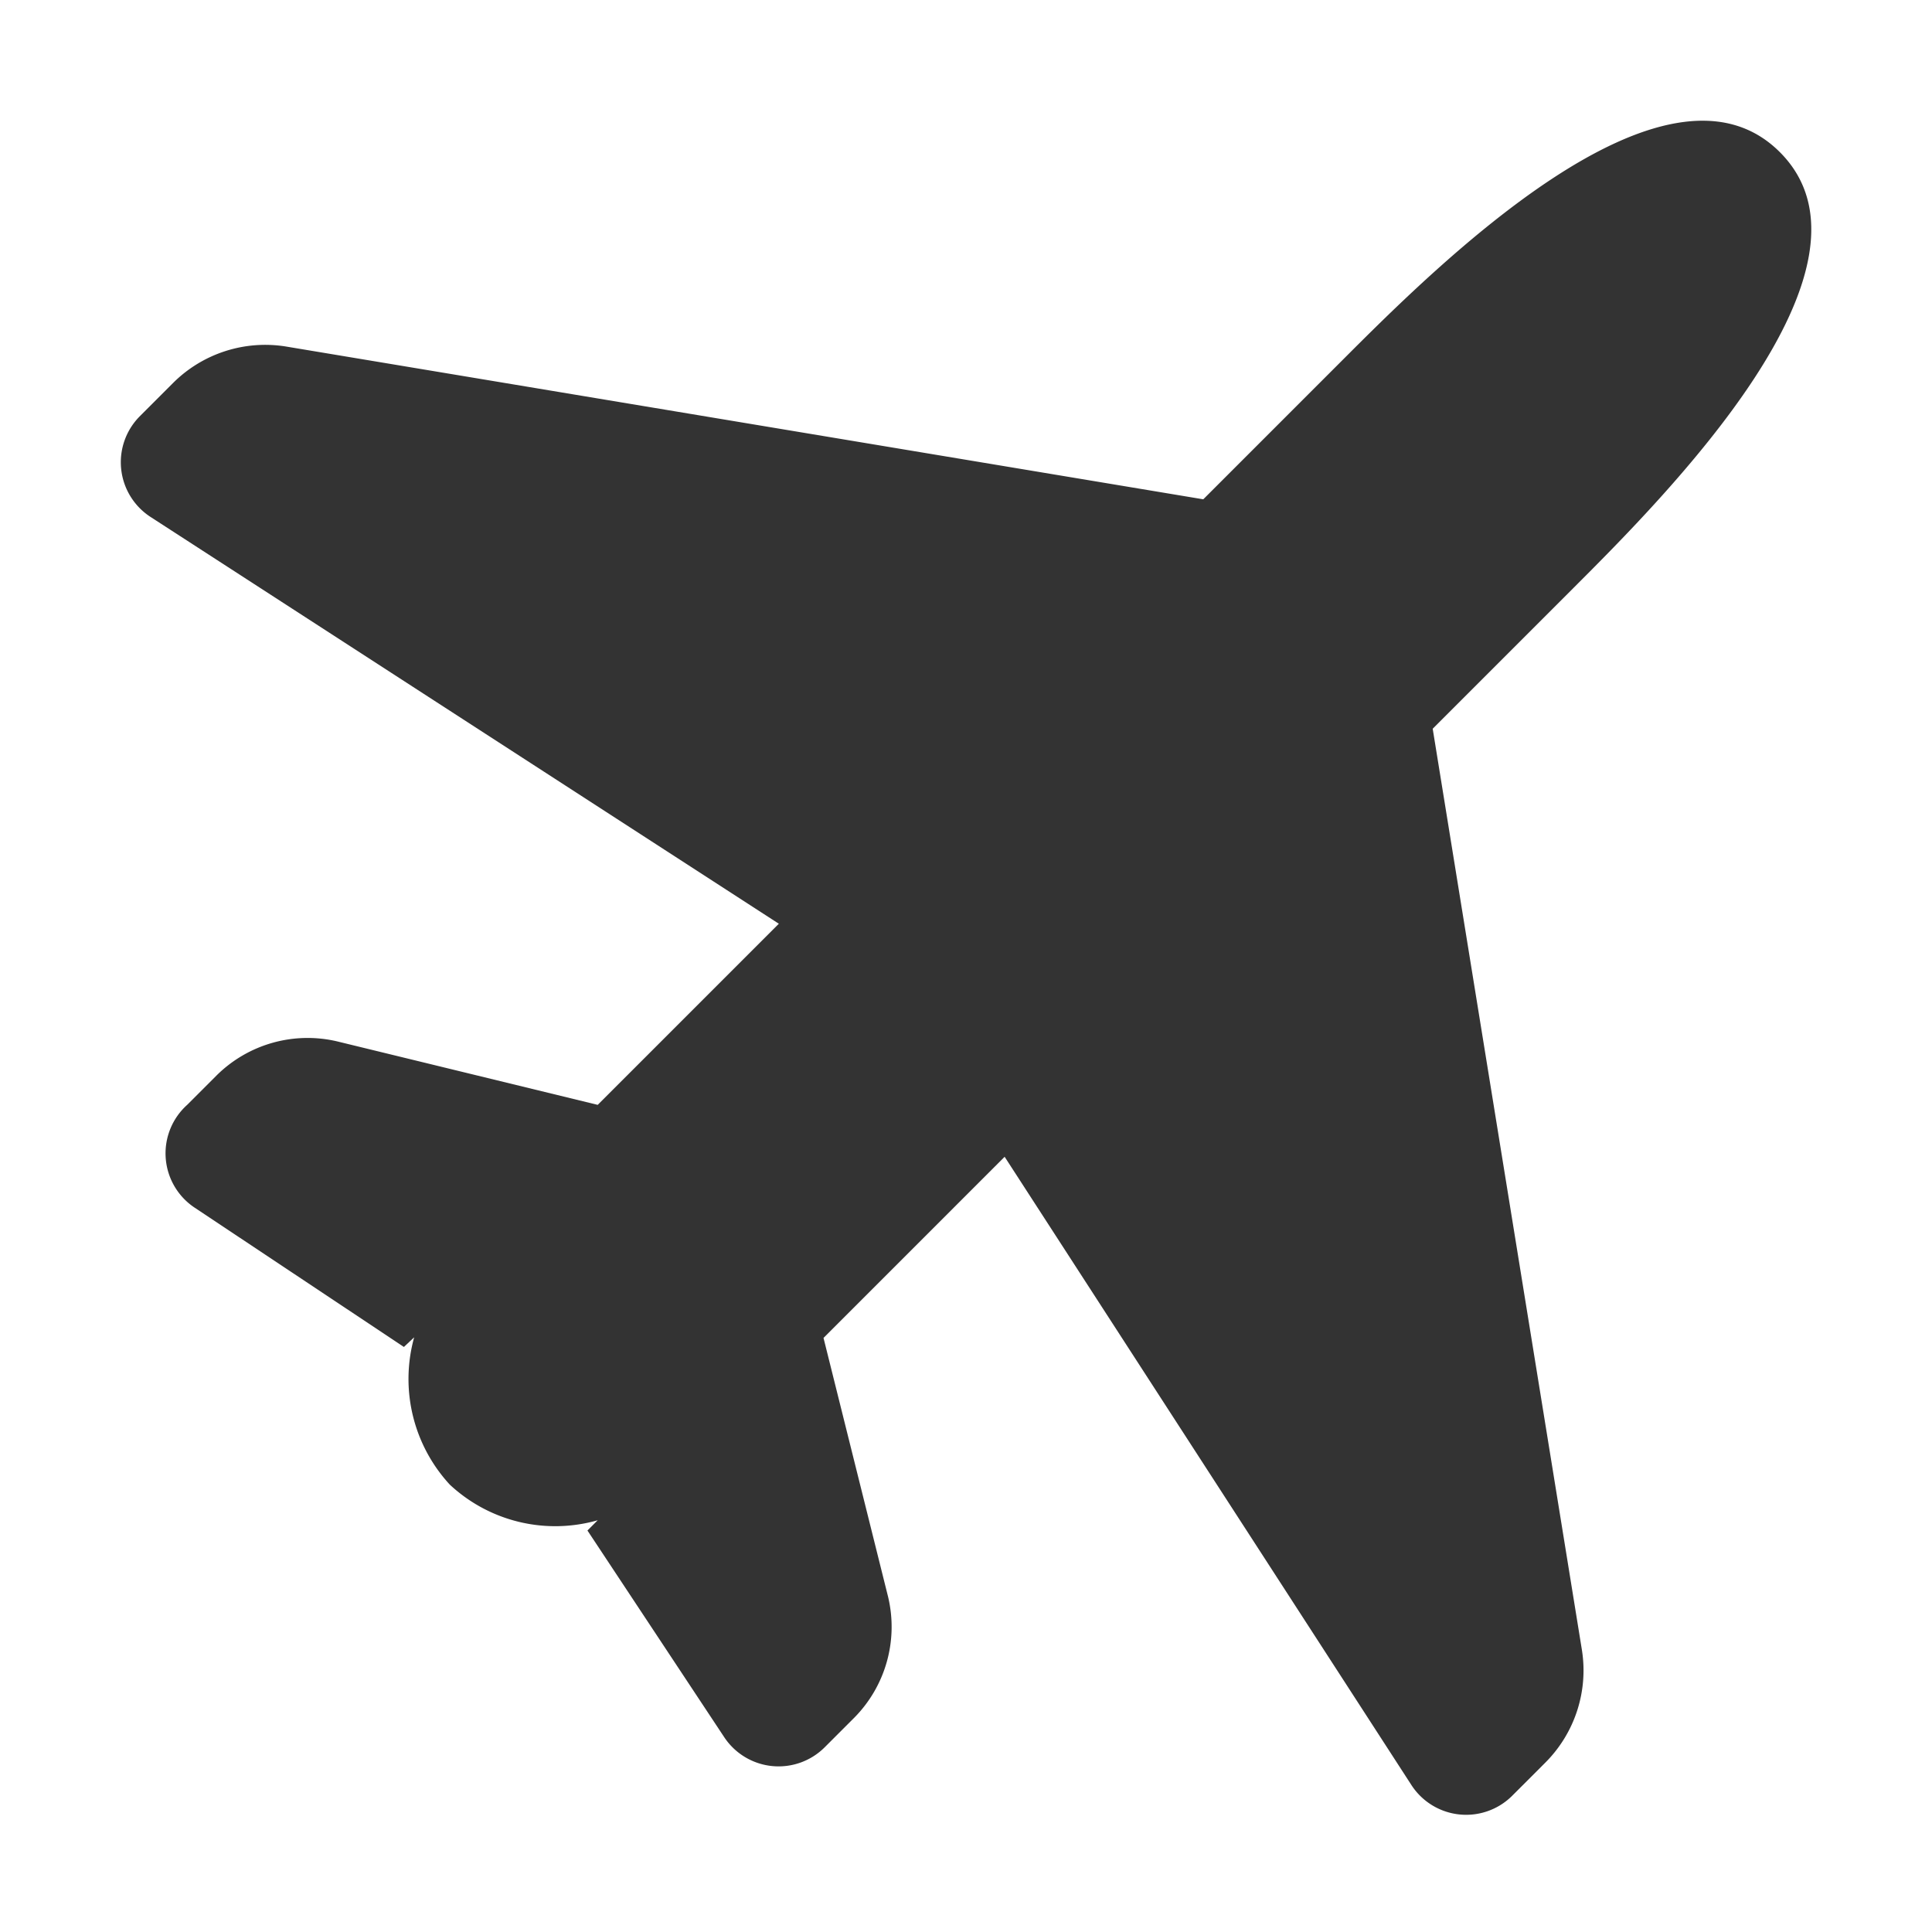 <svg id="Layer_1" data-name="Layer 1" xmlns="http://www.w3.org/2000/svg" viewBox="0 0 32 32"><defs><style>.cls-1{fill:#333;}</style></defs><path class="cls-1" d="M23.73,12.07l2.33-2.33c1.52-1.52,5.32-5.32,3.42-7.22s-5.7,1.9-7.22,3.42L19.93,8.27,4.74,5.74a2.16,2.16,0,0,0-1.87.6l-.56.56a1.08,1.08,0,0,0,.18,1.66L12.9,15.3l-3,3L5.59,17.25a2.14,2.14,0,0,0-2,.56l-.49.49A1.08,1.08,0,0,0,3.22,20l3.47,2.31.17-.16a2.58,2.58,0,0,0,.59,2.44,2.56,2.56,0,0,0,2.45.59l-.17.17L12,28.78a1.08,1.08,0,0,0,1.66.16l.49-.49a2.14,2.14,0,0,0,.56-2l-1.07-4.29,3-3,6.74,10.41a1.08,1.08,0,0,0,1.66.18l.56-.56a2.16,2.16,0,0,0,.6-1.87Z"/></svg>